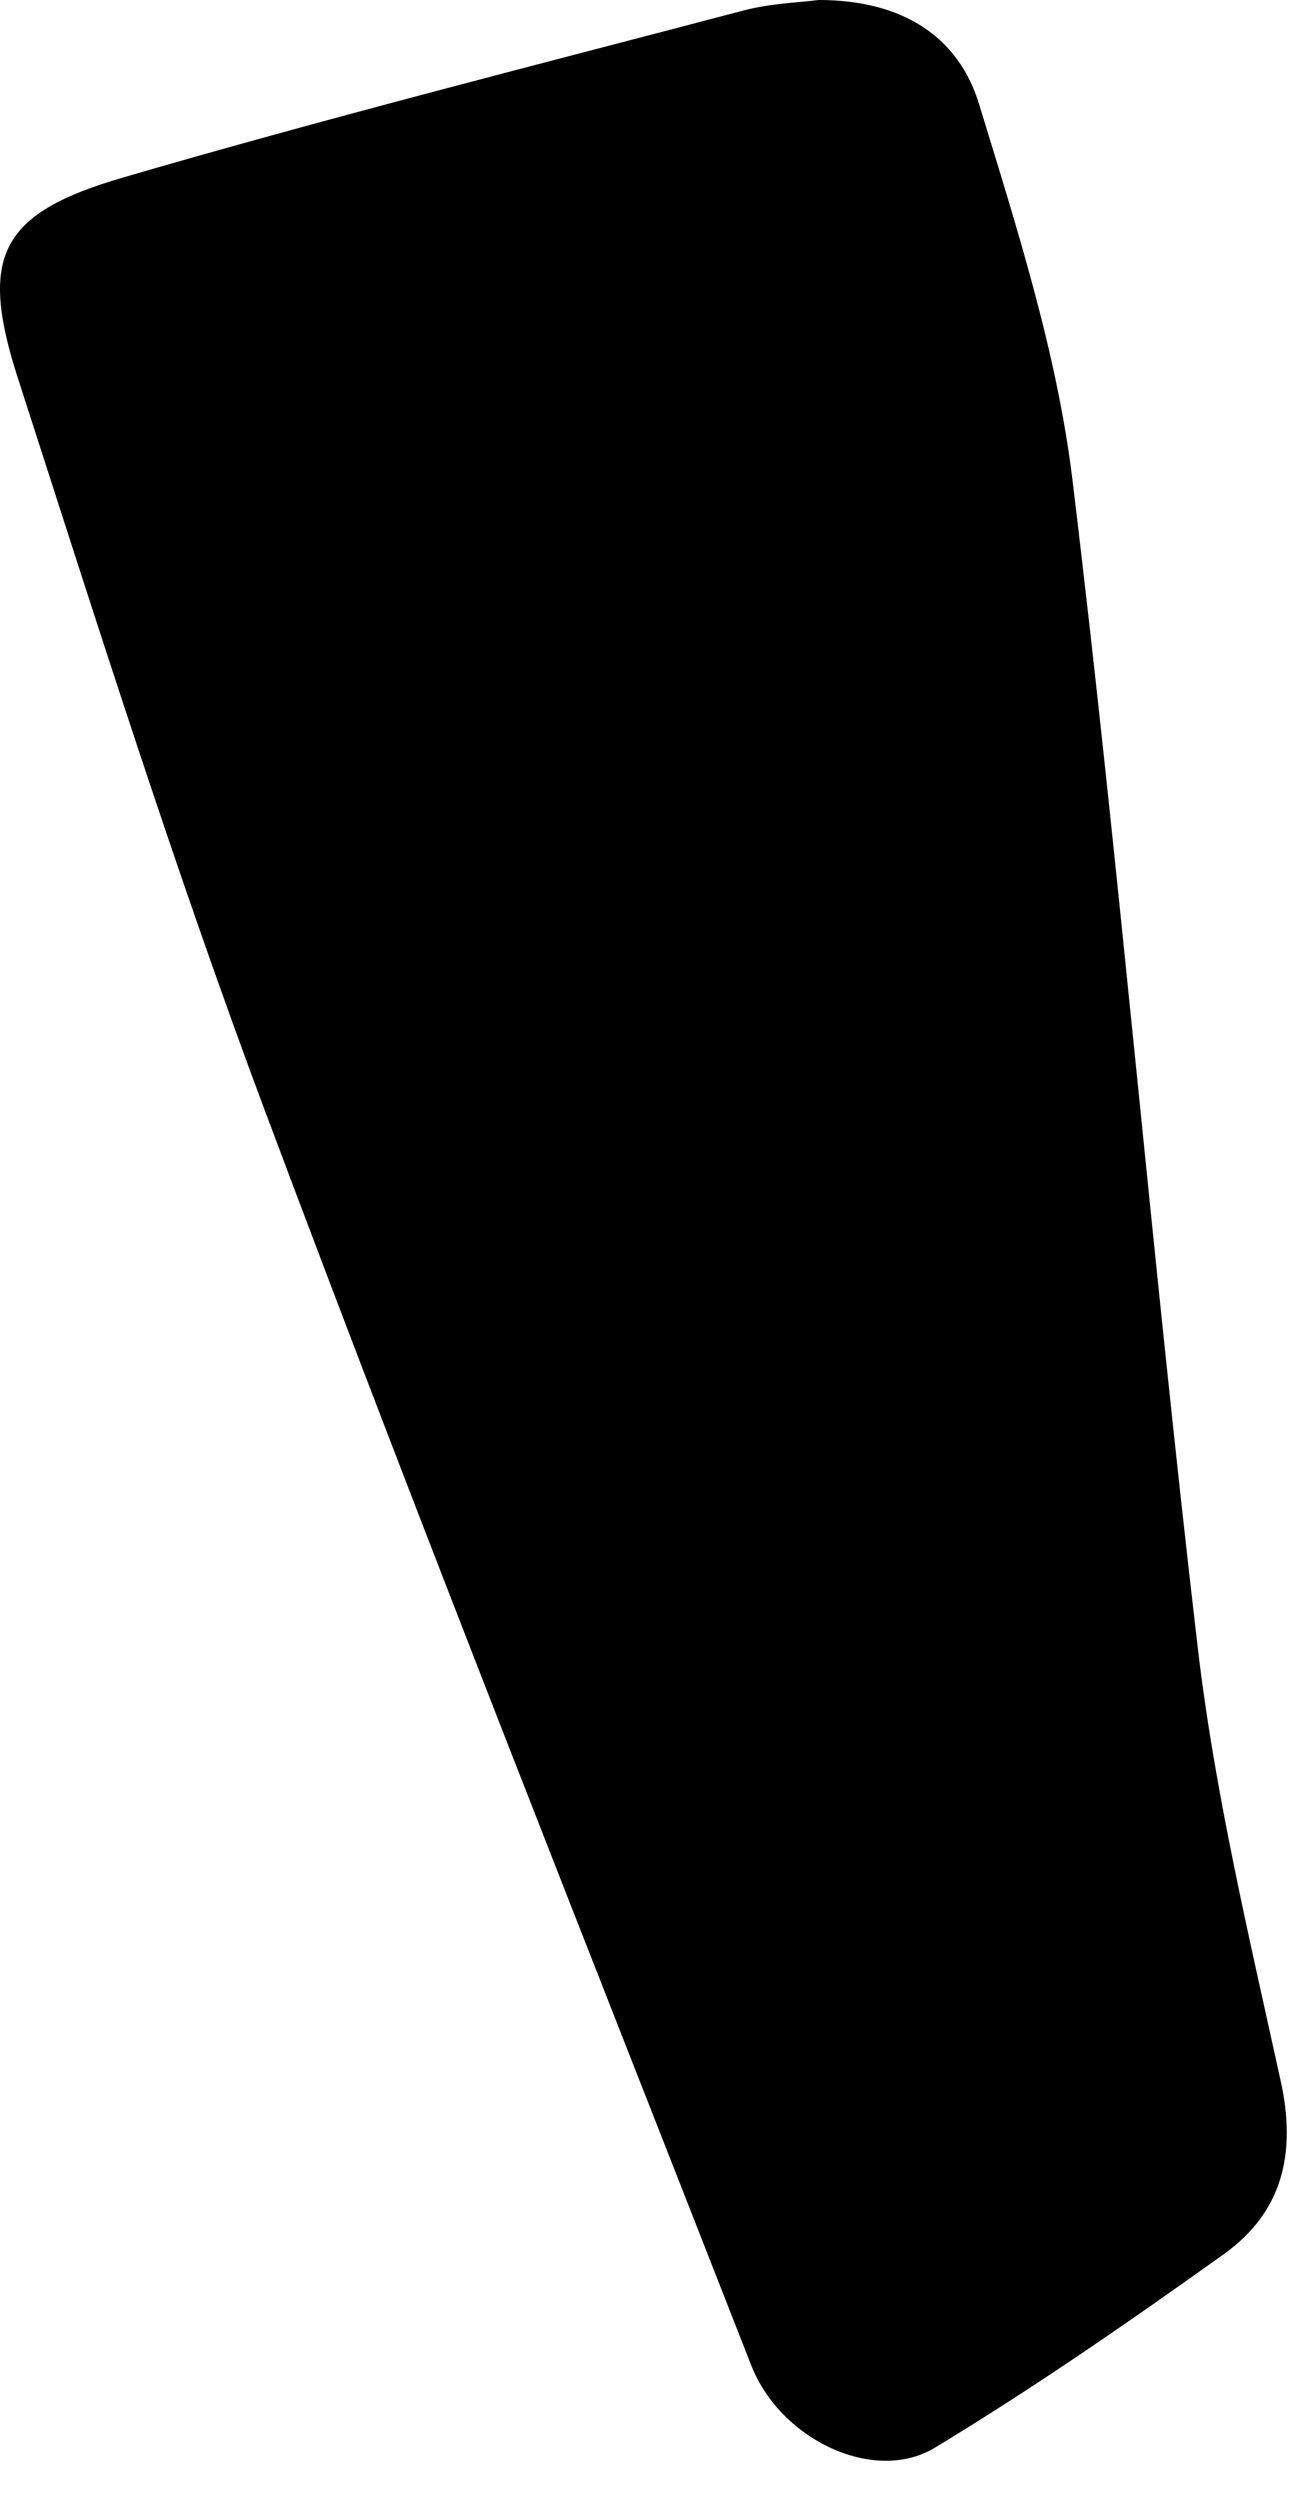 <svg width="31" height="60" viewBox="0 0 31 60" fill="none" xmlns="http://www.w3.org/2000/svg">
<path d="M30.754 49.955C29.998 46.498 29.169 43.035 28.759 39.529C27.666 30.2 26.884 20.834 25.751 11.509C25.379 8.458 24.414 5.458 23.51 2.499C23.022 0.902 21.704 0.001 19.66 0C19.234 0.057 18.523 0.076 17.853 0.252C12.873 1.562 7.878 2.824 2.936 4.266C-0.003 5.124 -0.513 6.158 0.431 9.082C2.326 14.95 4.183 20.839 6.344 26.612C10.123 36.708 14.106 46.728 18.037 56.767C18.742 58.569 21.001 59.625 22.449 58.748C24.83 57.308 27.126 55.718 29.391 54.1C30.798 53.094 31.132 51.679 30.755 49.955L30.754 49.955Z" fill="black"/>
</svg>

